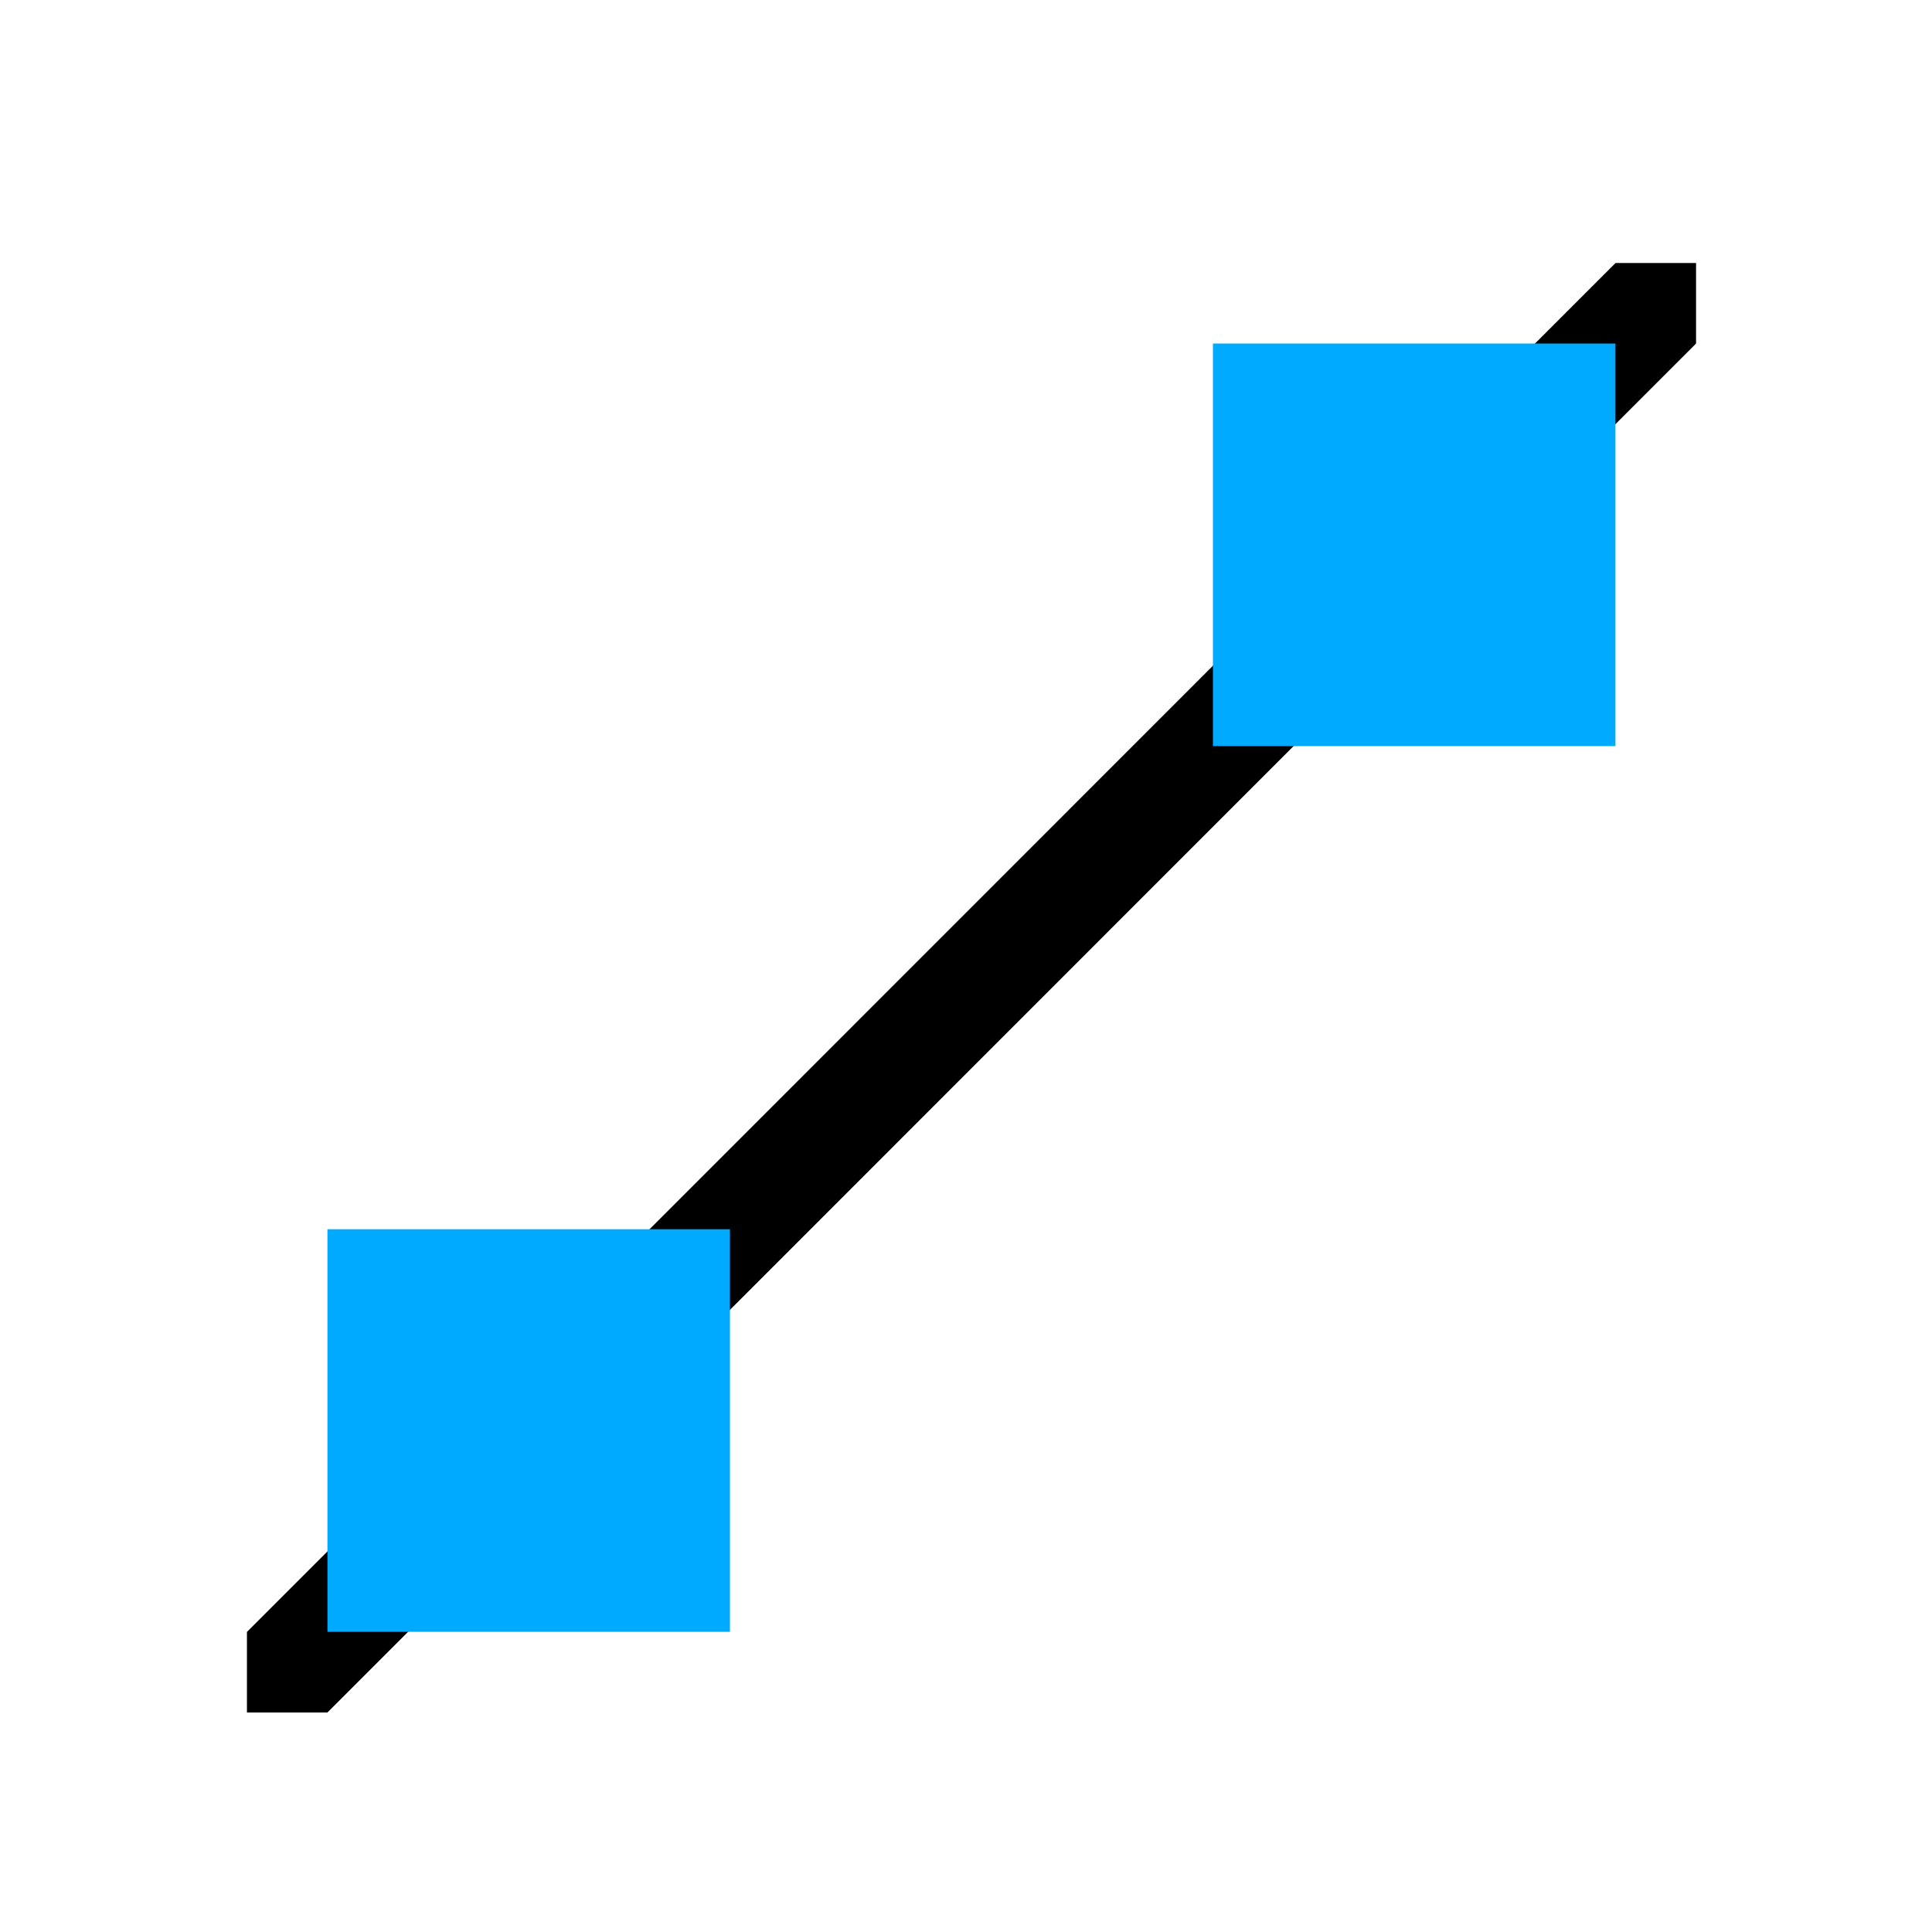 <?xml version="1.0" encoding="UTF-8" standalone="no"?>
<svg
   inkscape:version="1.1 (c68e22c387, 2021-05-23)"
   sodipodi:docname="draw-geometry-line-segment-symbolic.svg"
   viewBox="0 0 16 16"
   height="16"
   width="16"
   id="svg1"
   version="1.1"
   xmlns:inkscape="http://www.inkscape.org/namespaces/inkscape"
   xmlns:sodipodi="http://sodipodi.sourceforge.net/DTD/sodipodi-0.dtd"
   xmlns="http://www.w3.org/2000/svg"
   xmlns:svg="http://www.w3.org/2000/svg"
   xmlns:rdf="http://www.w3.org/1999/02/22-rdf-syntax-ns#"
   xmlns:cc="http://creativecommons.org/ns#"
   xmlns:dc="http://purl.org/dc/elements/1.1/">
  <defs
     id="defs15909">
    <inkscape:path-effect
       effect="mirror_symmetry"
       start_point="19.648,-0.667"
       end_point="19.648,13.333"
       center_point="19.648,6.333"
       id="path-effect907"
       is_visible="true"
       lpeversion="1.1"
       mode="free"
       discard_orig_path="false"
       fuse_paths="false"
       oposite_fuse="false"
       split_items="false"
       split_open="false" />
  </defs>
  <style
     id="s0">
.success { fill:#009909; }
.warning { fill:#FF1990; }
.error { fill:#00AAFF; }
</style>
  <style
     id="s2">
@import '../../highlights.css';
</style>
  <sodipodi:namedview
     inkscape:document-rotation="0"
     inkscape:current-layer="draw-geometry-line-segment"
     inkscape:window-maximized="1"
     inkscape:window-y="-9"
     inkscape:window-x="-9"
     inkscape:window-height="1013"
     inkscape:window-width="1920"
     inkscape:cy="5.6340426"
     inkscape:cx="9.7531915"
     inkscape:zoom="29.375"
     showgrid="true"
     id="namedview"
     guidetolerance="10"
     gridtolerance="10"
     objecttolerance="10"
     pagecolor="#ffffff"
     bordercolor="#999999"
     borderopacity="1"
     inkscape:pageshadow="0"
     inkscape:pageopacity="0"
     inkscape:pagecheckerboard="0">
    <inkscape:grid
       id="grid"
       type="xygrid"
       spacingx="0.667"
       spacingy="0.667" />
  </sodipodi:namedview>
  <g
     id="draw-geometry-line-segment"
     inkscape:label="00221"
     transform="matrix(0.998,0,0,1,-496.93,-589.18)">
    <path
       style="opacity:1;stroke-linecap:round"
       d="m 512,591.358 h -0.668 l -11.357,11.337 v 0.667 h 0.668 l 11.357,-11.337 z"
       id="path4418-8"
       inkscape:connector-curvature="0"
       sodipodi:nodetypes="ccccccc" />
    <path
       class="error"
       style="opacity:1;stroke-width:1"
       d="m 507.991,592.025 h 3.34 v 3.334 h -3.34 z"
       id="use5845"
       inkscape:connector-curvature="0" />
    <path
       class="error"
       style="opacity:1;stroke-width:1"
       d="m 500.643,599.36 h 3.34 v 3.334 h -3.34 z"
       id="rect25416"
       inkscape:connector-curvature="0" />
  </g>
</svg>
